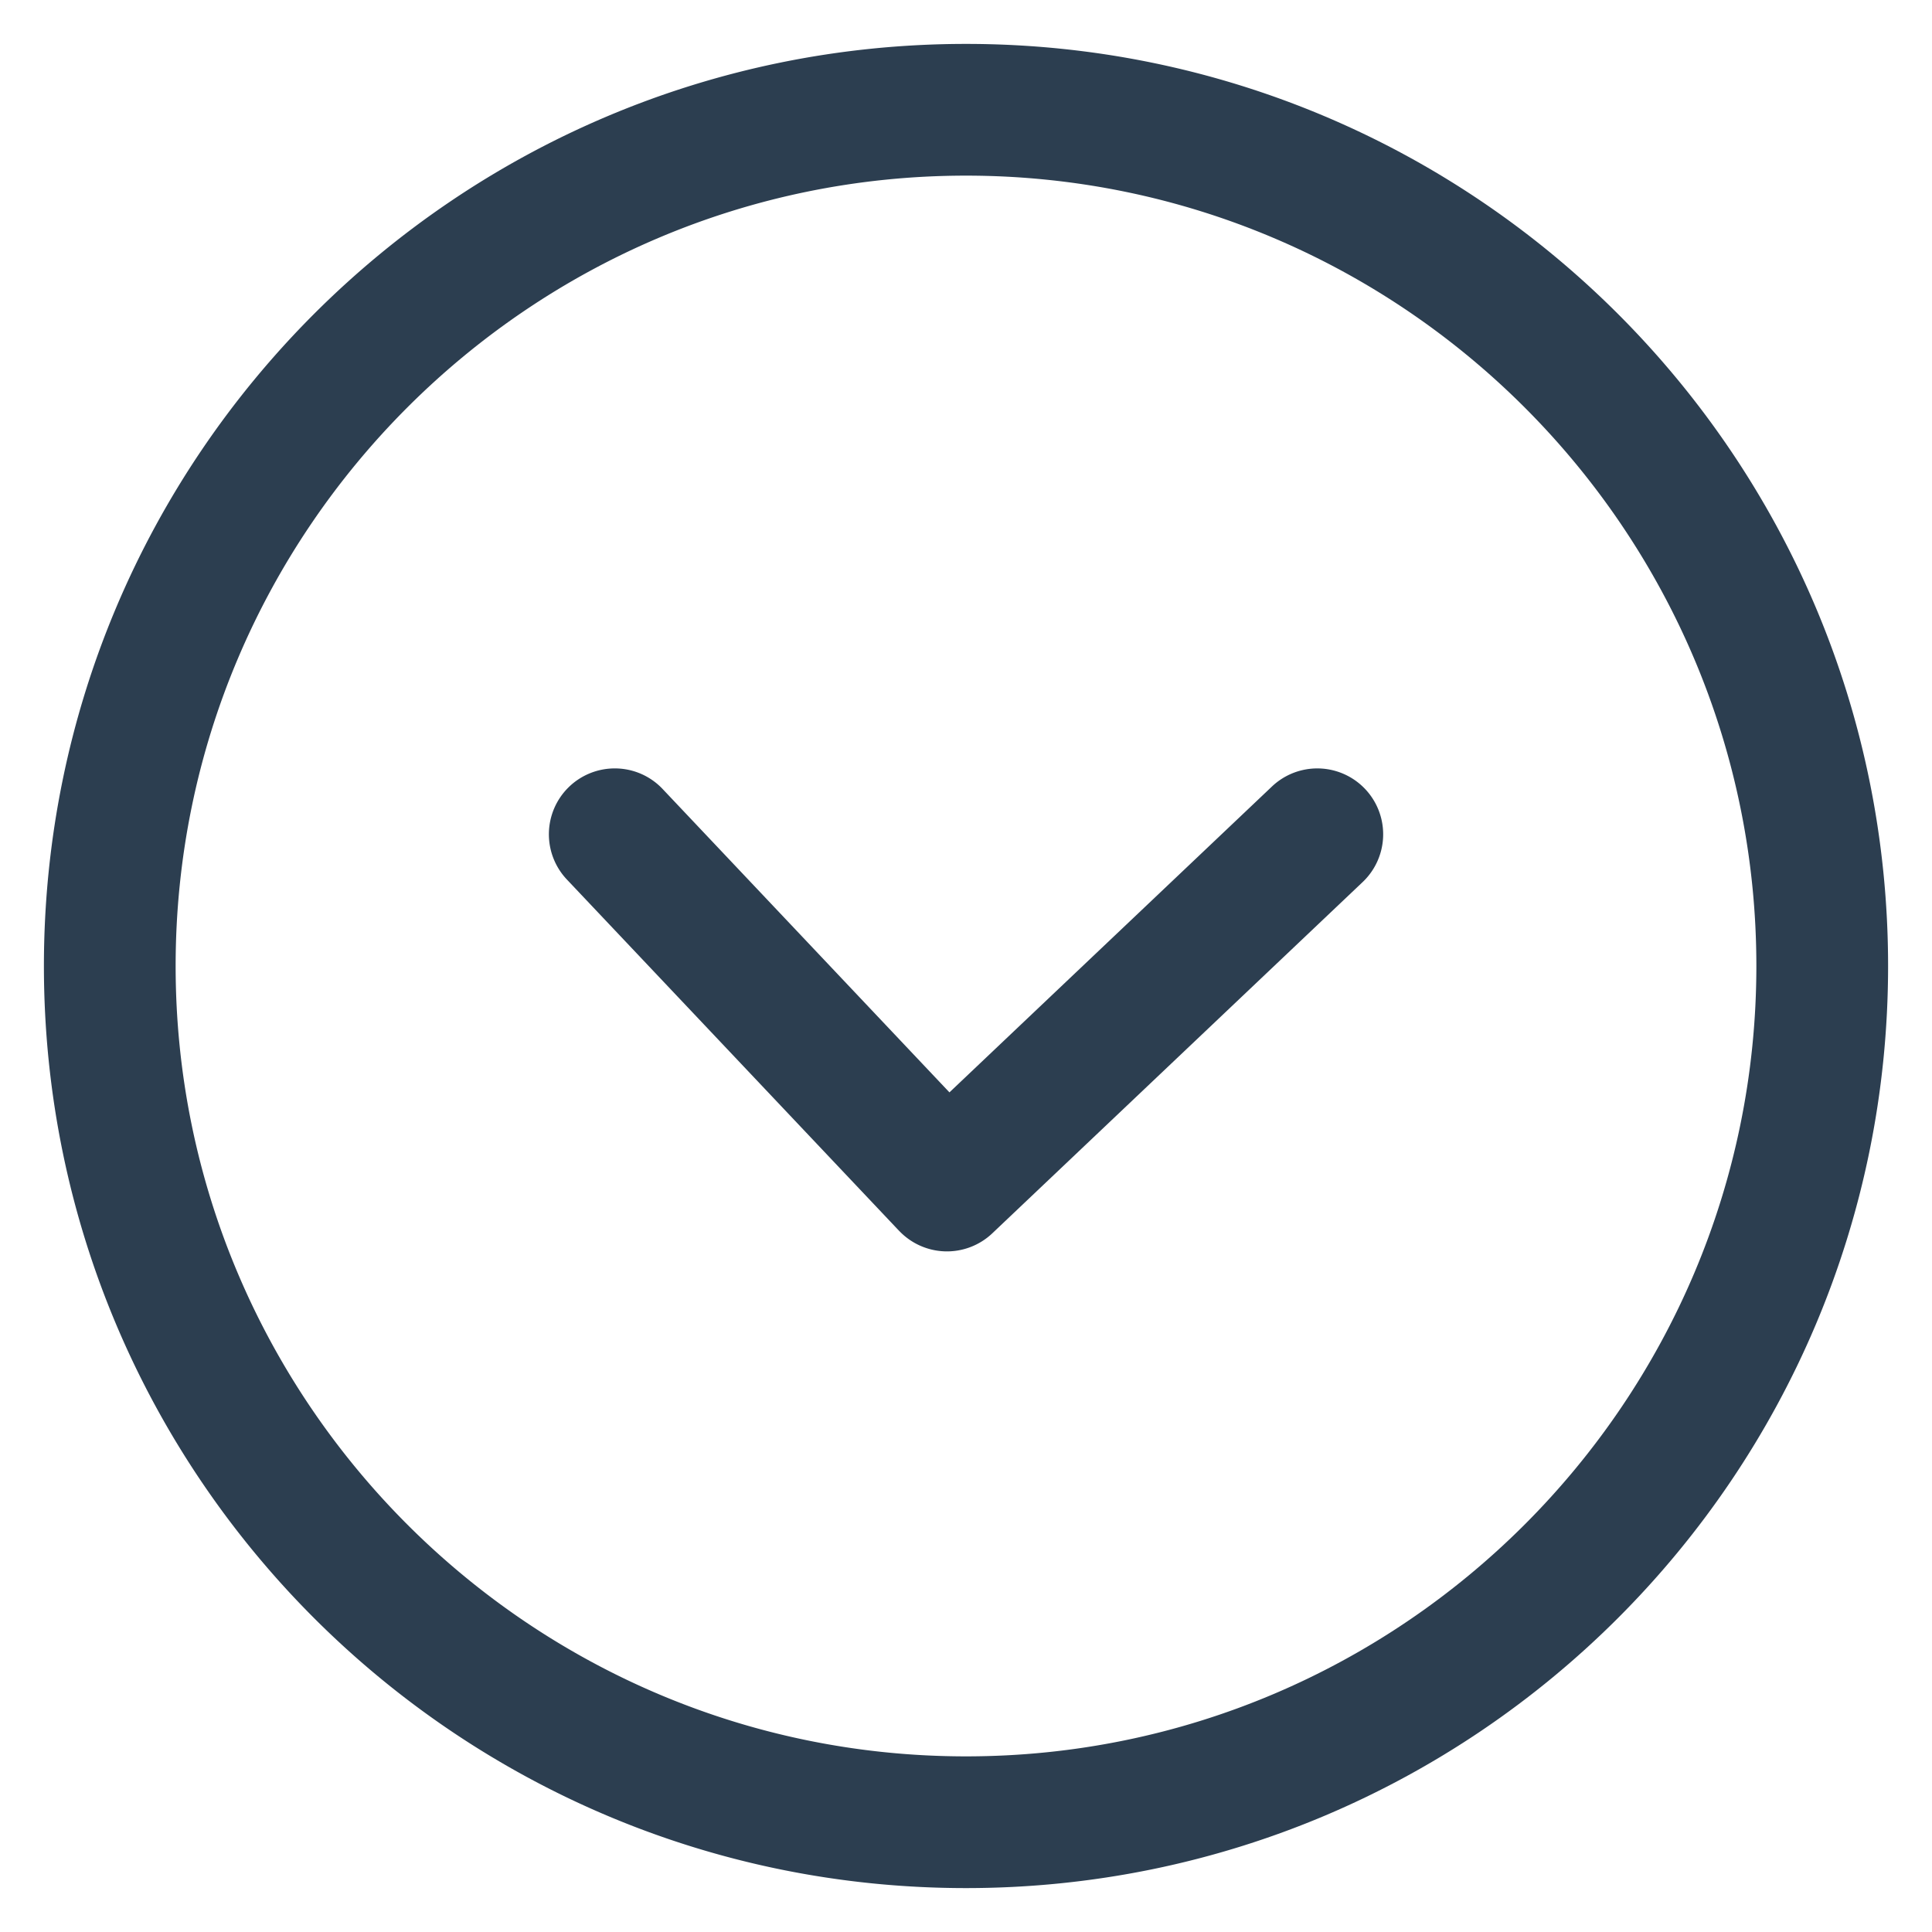 <?xml version="1.0" standalone="no"?><!DOCTYPE svg PUBLIC "-//W3C//DTD SVG 1.1//EN" "http://www.w3.org/Graphics/SVG/1.1/DTD/svg11.dtd"><svg t="1555923131825" class="icon" style="" viewBox="0 0 1024 1024" version="1.1" xmlns="http://www.w3.org/2000/svg" p-id="2587" xmlns:xlink="http://www.w3.org/1999/xlink" width="64" height="64"><defs><style type="text/css"></style></defs><path d="M512 93.091c230.982 0 418.909 187.927 418.909 418.909s-187.927 418.909-418.909 418.909S93.091 742.982 93.091 512 281.018 93.091 512 93.091m0 907.636c269.917 0 488.727-218.81 488.727-488.727S781.917 23.273 512 23.273 23.273 242.083 23.273 512s218.81 488.727 488.727 488.727m-35.468-348.393a34.932 34.932 0 0 0 49.385 1.373l196.305-186.182a34.909 34.909 0 0 0-48.058-50.665l-170.938 162.118-152.041-160.815A34.793 34.793 0 0 0 325.818 407.273a34.909 34.909 0 0 0-25.344 58.903l176.058 186.182z" fill="#2c3e50" p-id="2588"></path></svg>